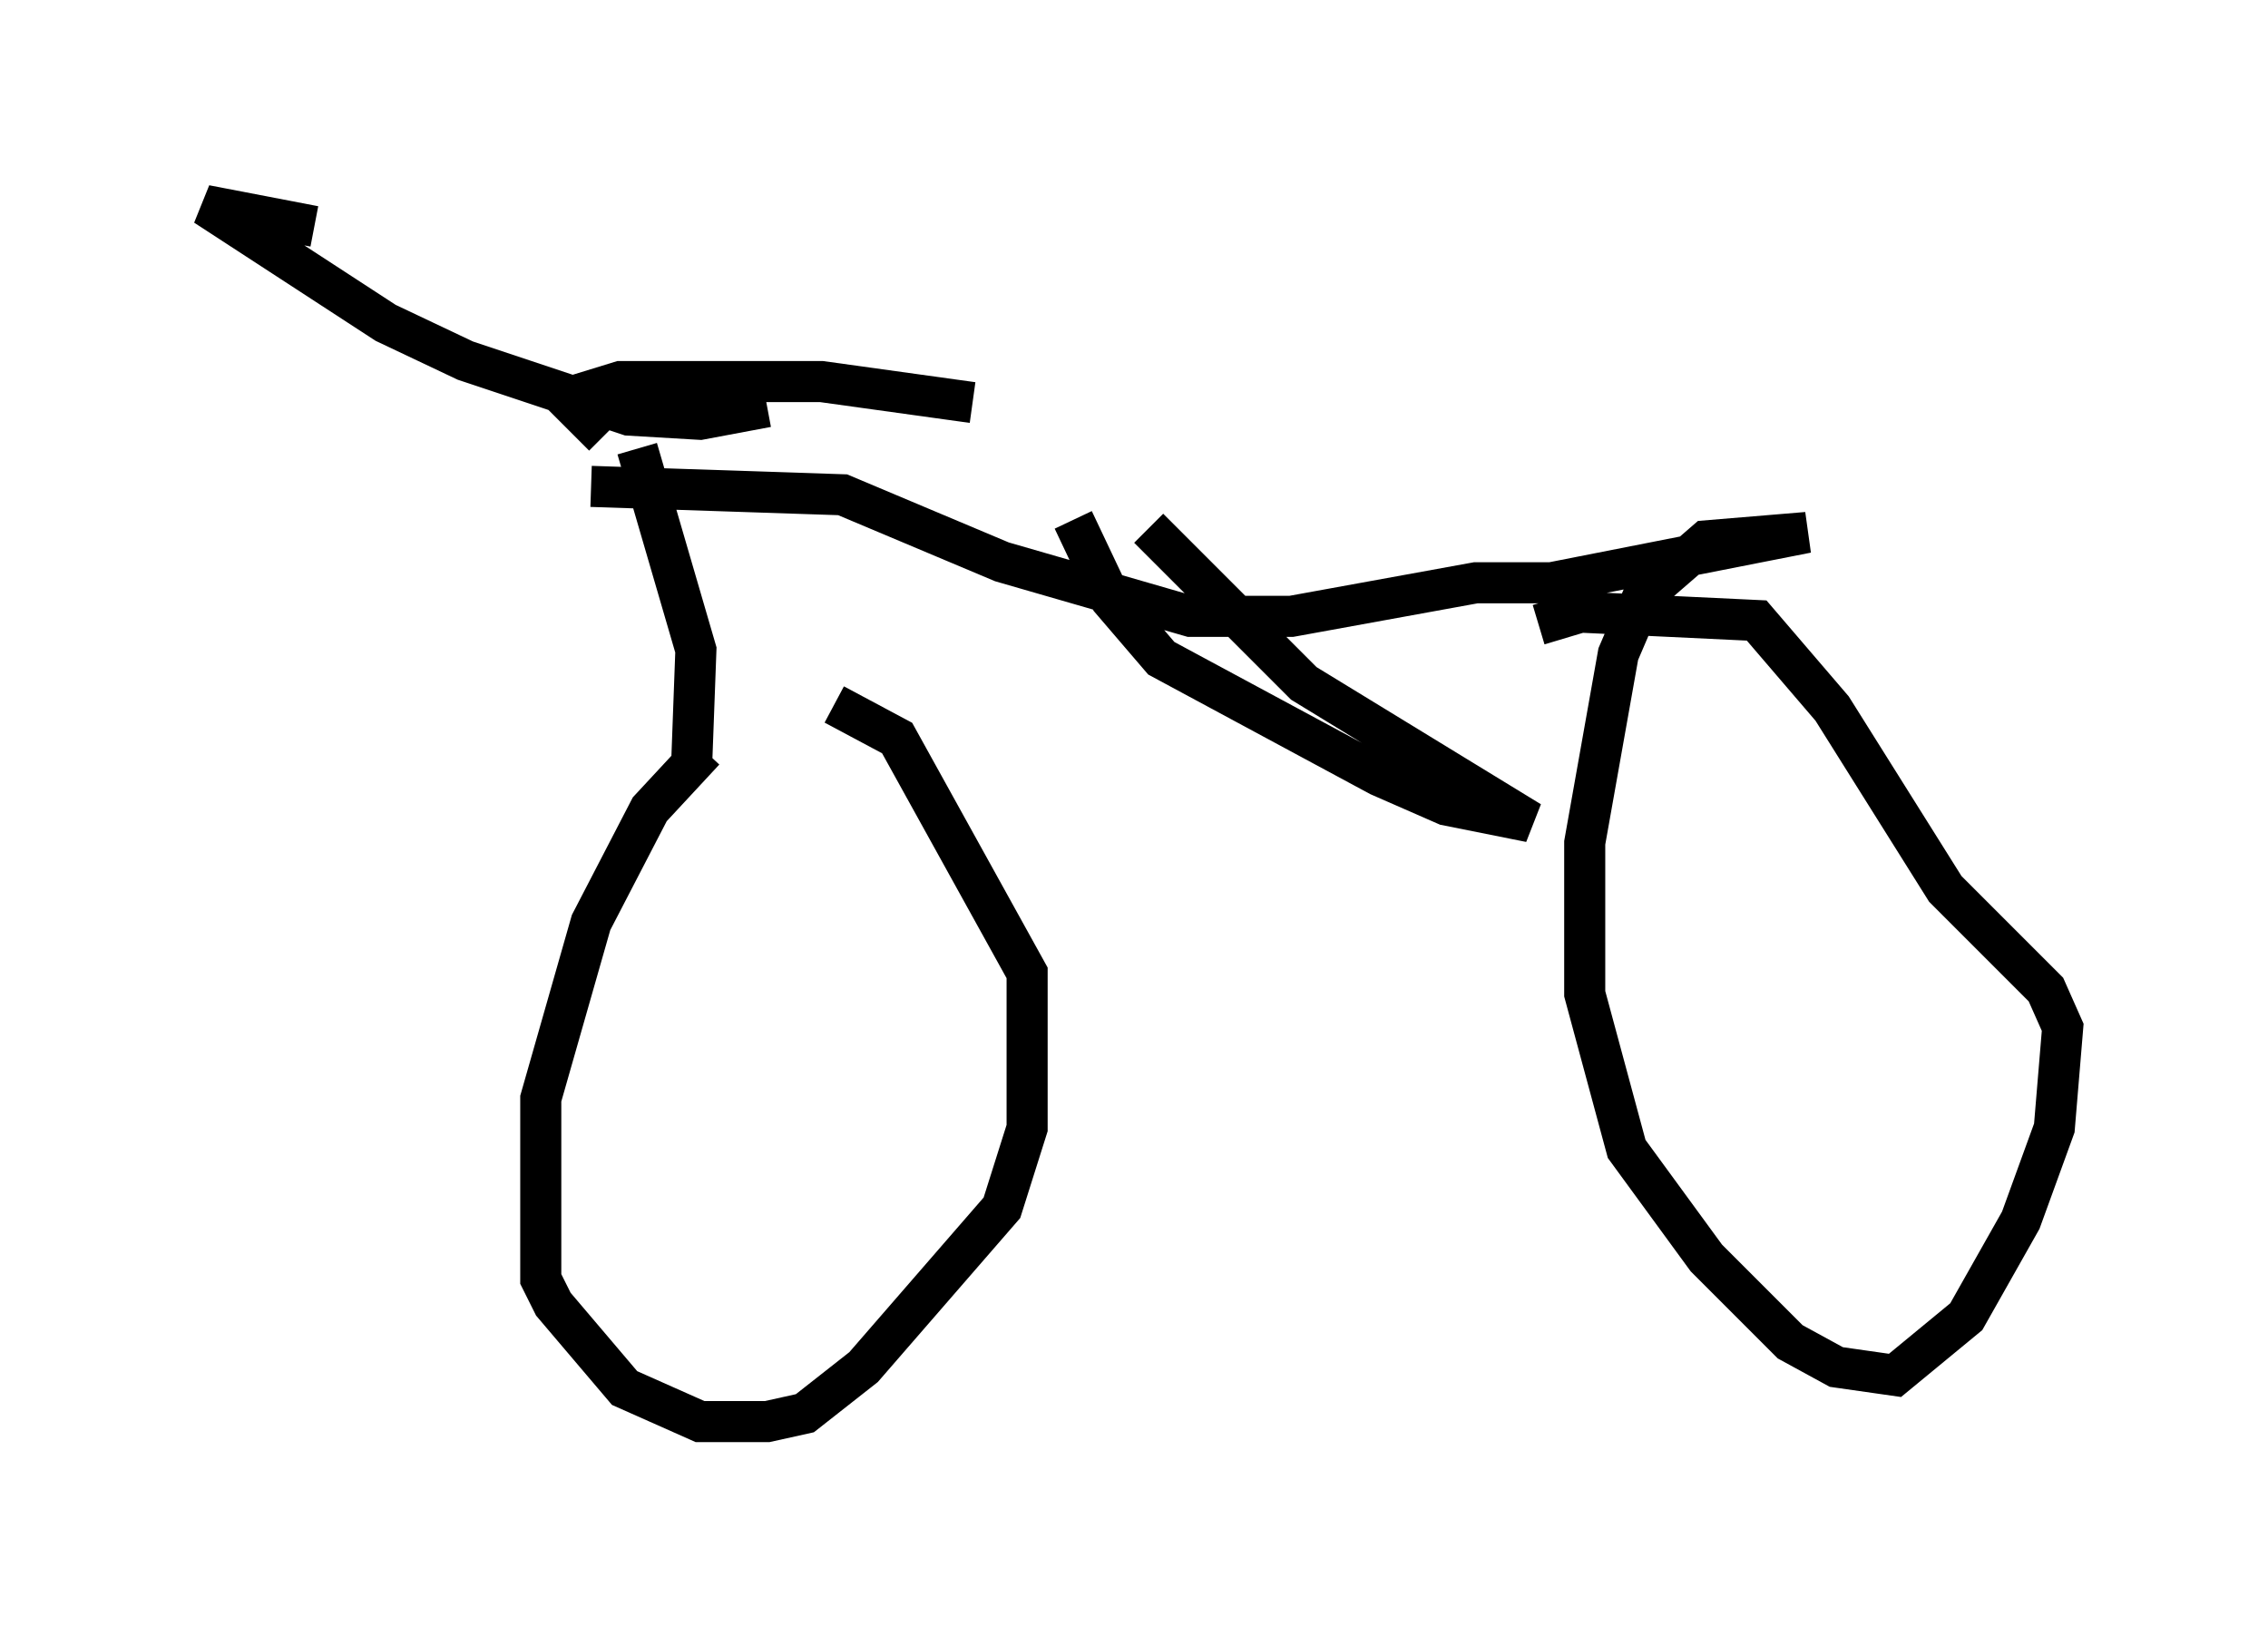 <?xml version="1.0" encoding="utf-8" ?>
<svg baseProfile="full" height="39.604" version="1.1" width="55.223" xmlns="http://www.w3.org/2000/svg" xmlns:ev="http://www.w3.org/2001/xml-events" xmlns:xlink="http://www.w3.org/1999/xlink"><defs /><rect fill="white" height="39.604" width="55.223" x="0" y="0" /><path d="M21.129, 18.475 m-3.981, -0.204 l-1.327, 1.429 -1.429, 2.756 l-1.225, 4.288 0.0, 4.39 l0.306, 0.613 1.735, 2.042 l1.838, 0.817 1.633, 0.0 l0.919, -0.204 1.429, -1.123 l3.369, -3.879 0.613, -1.94 l0.0, -3.777 -3.165, -5.717 l-1.531, -0.817 m-3.471, 1.429 l0.102, -2.756 -1.429, -4.9 m-0.817, -0.306 l-0.919, -0.919 1.327, -0.408 l4.9, 0.0 3.675, 0.51 m-5.002, 0.102 l-1.633, 0.306 -1.735, -0.102 l-3.981, -1.327 -1.94, -0.919 l-4.39, -2.858 2.654, 0.51 m6.738, 6.329 l6.125, 0.204 3.879, 1.633 l4.594, 1.327 2.45, 0.0 l4.492, -0.817 1.838, 0.0 l6.227, -1.225 -2.45, 0.204 l-1.531, 1.327 -0.613, 1.429 l-0.817, 4.594 0.0, 3.675 l1.021, 3.777 1.94, 2.654 l2.042, 2.042 1.123, 0.613 l1.429, 0.204 1.735, -1.429 l1.327, -2.348 0.817, -2.246 l0.204, -2.45 -0.408, -0.919 l-2.45, -2.45 -2.756, -4.39 l-1.838, -2.144 -4.288, -0.204 l-1.021, 0.306 m-9.494, -2.348 l3.777, 3.777 5.513, 3.369 l-2.042, -0.408 -1.633, -0.715 l-5.308, -2.858 -1.225, -1.429 l-0.919, -1.94 " fill="none" stroke="black" stroke-width="1" /></svg>